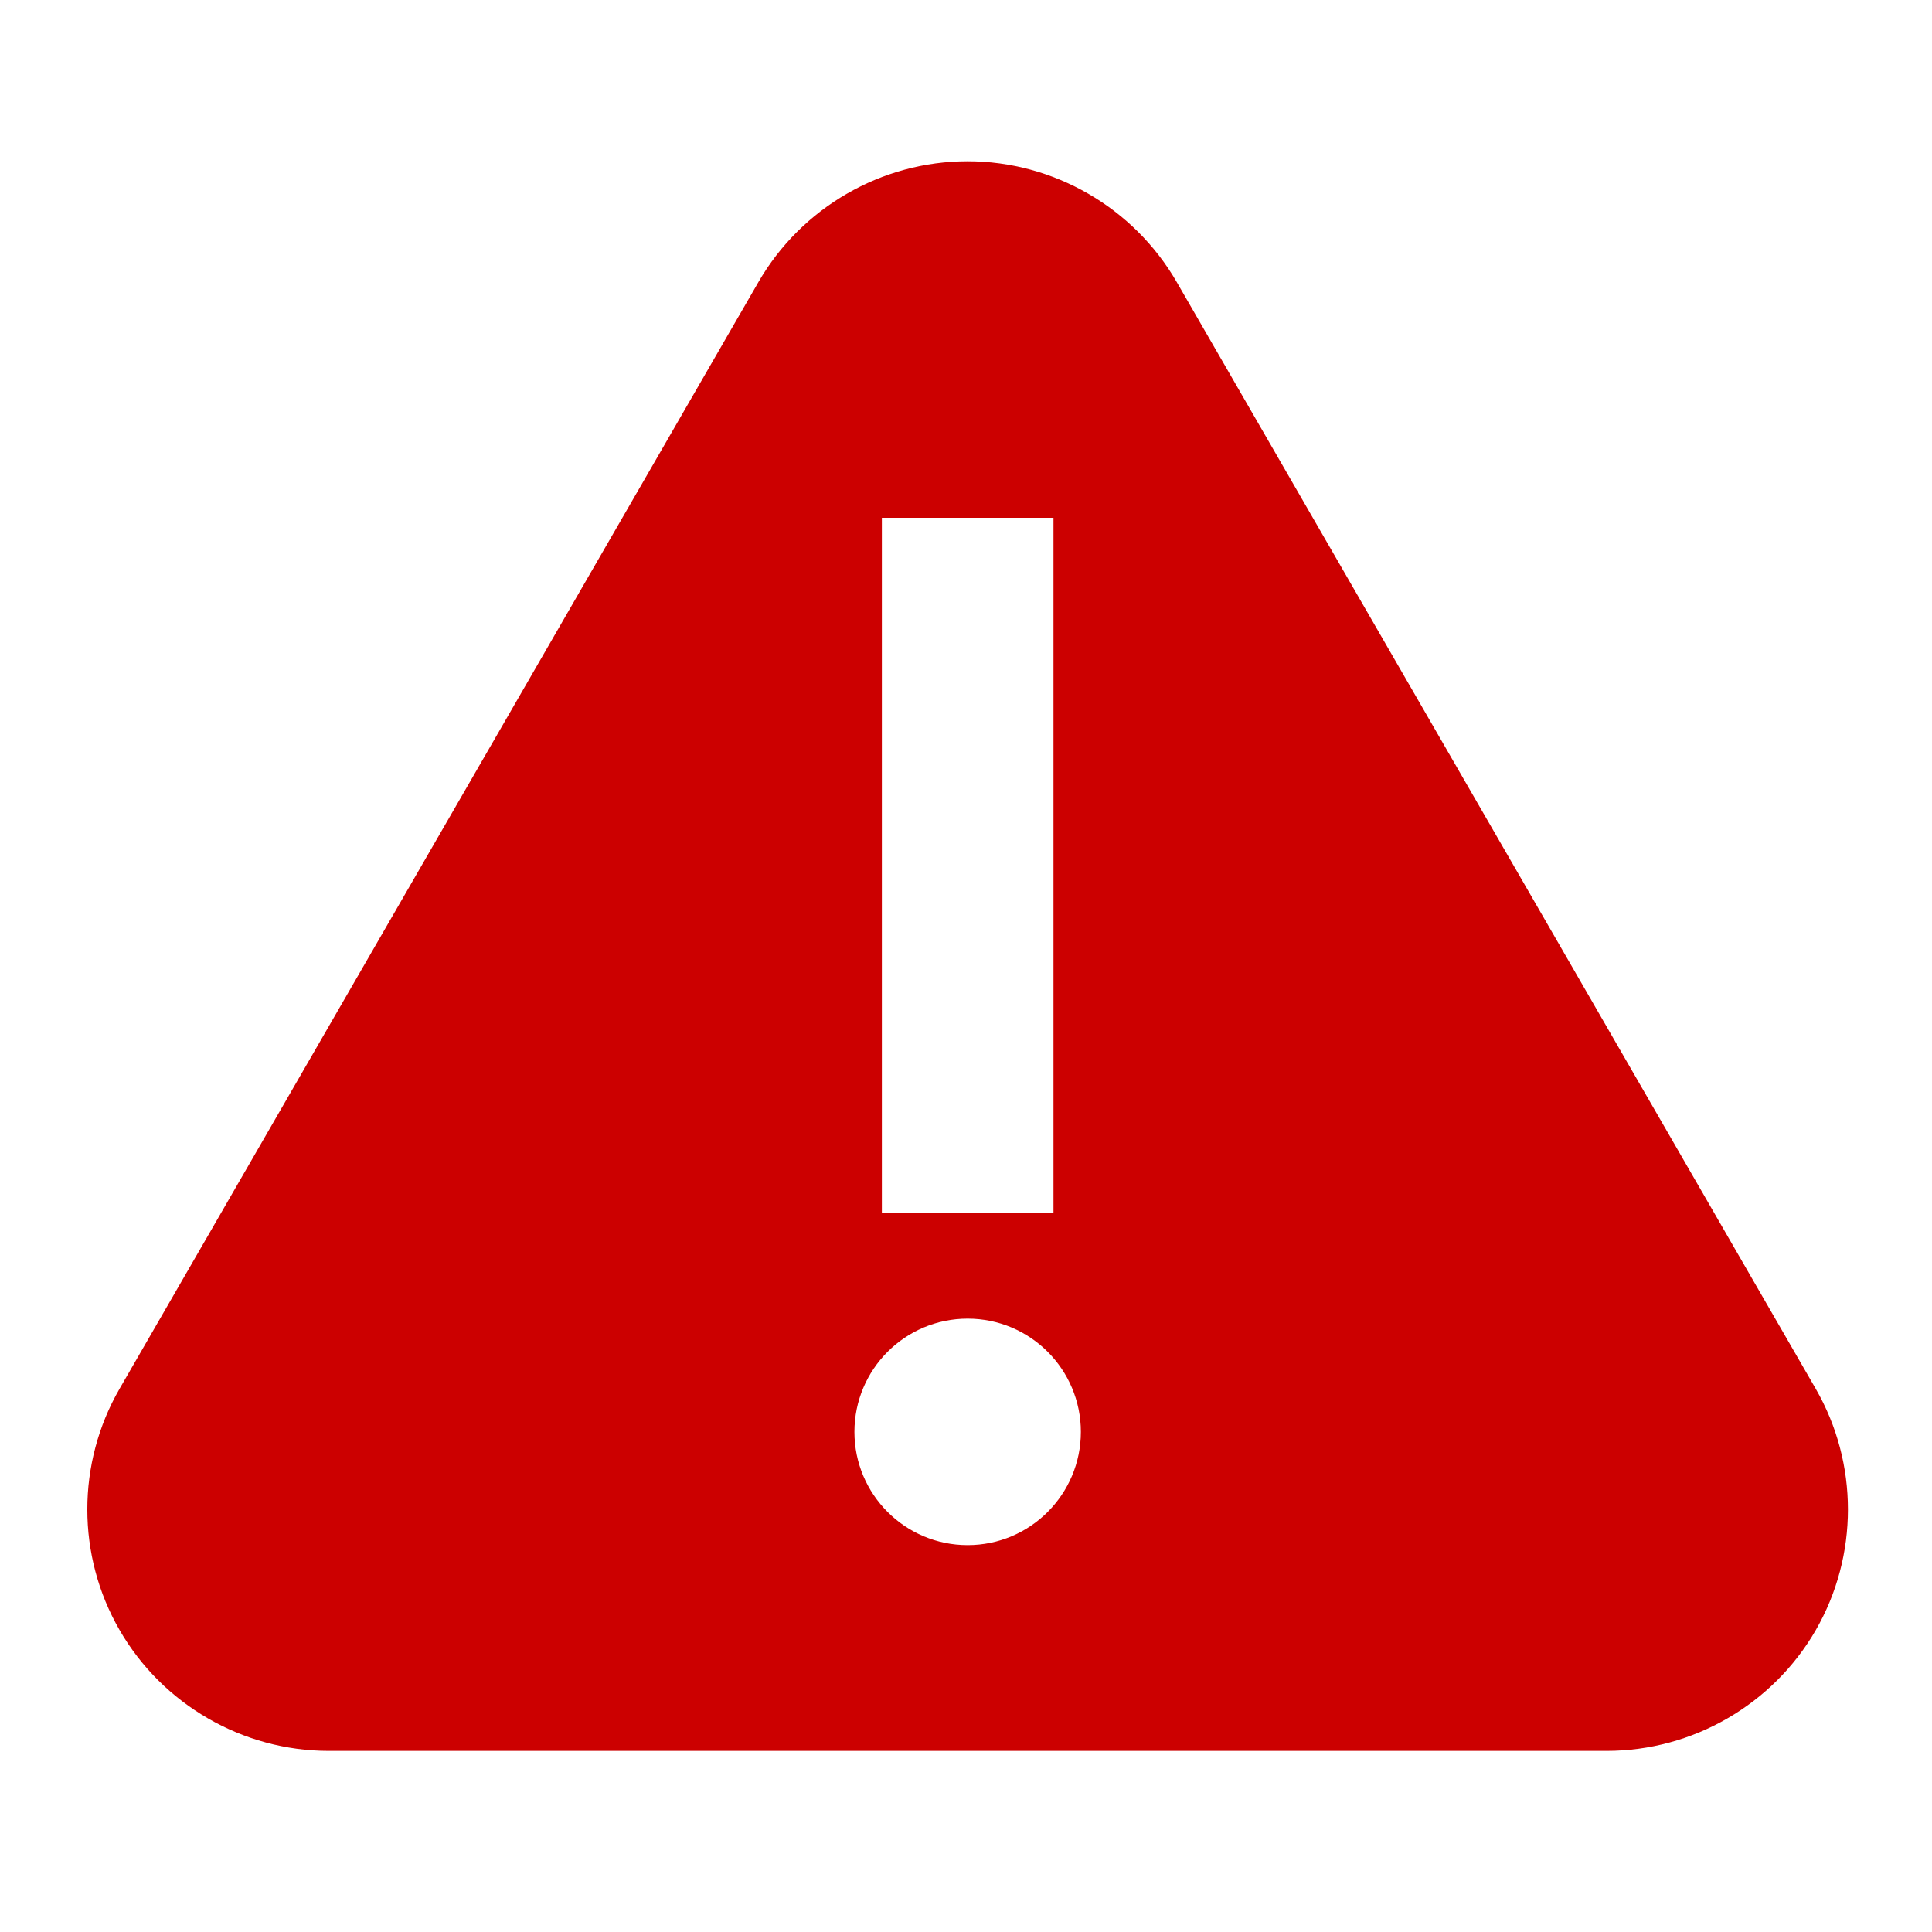 <?xml version="1.0" encoding="utf-8"?>
<!-- Generator: Adobe Illustrator 16.0.4, SVG Export Plug-In . SVG Version: 6.00 Build 0)  -->
<!DOCTYPE svg PUBLIC "-//W3C//DTD SVG 1.1//EN" "http://www.w3.org/Graphics/SVG/1.1/DTD/svg11.dtd">
<svg version="1.1" id="Layer_1" xmlns="http://www.w3.org/2000/svg" xmlns:xlink="http://www.w3.org/1999/xlink" x="0px" y="0px"
	 width="40px" height="40px" viewBox="0 0 40 40" enable-background="new 0 0 40 40" xml:space="preserve">
<path fill="#CC0000" d="M37.592,28.752L24.363,5.84c-0.891-1.543-2.549-2.501-4.33-2.501s-3.44,0.958-4.33,2.5L2.476,28.752
	c-0.891,1.541-0.891,3.457,0,4.997c0.89,1.543,2.549,2.501,4.33,2.501h26.458c1.781,0,3.44-0.958,4.329-2.499
	C38.482,32.209,38.482,30.293,37.592,28.752z M18.258,10.72h3.553v14.388h-3.553V10.72z M20.034,31.99
	c-1.295,0-2.344-1.051-2.344-2.344c0-1.295,1.049-2.345,2.344-2.345c1.294,0,2.344,1.05,2.344,2.345
	C22.378,30.939,21.328,31.99,20.034,31.99z"/>
</svg>
